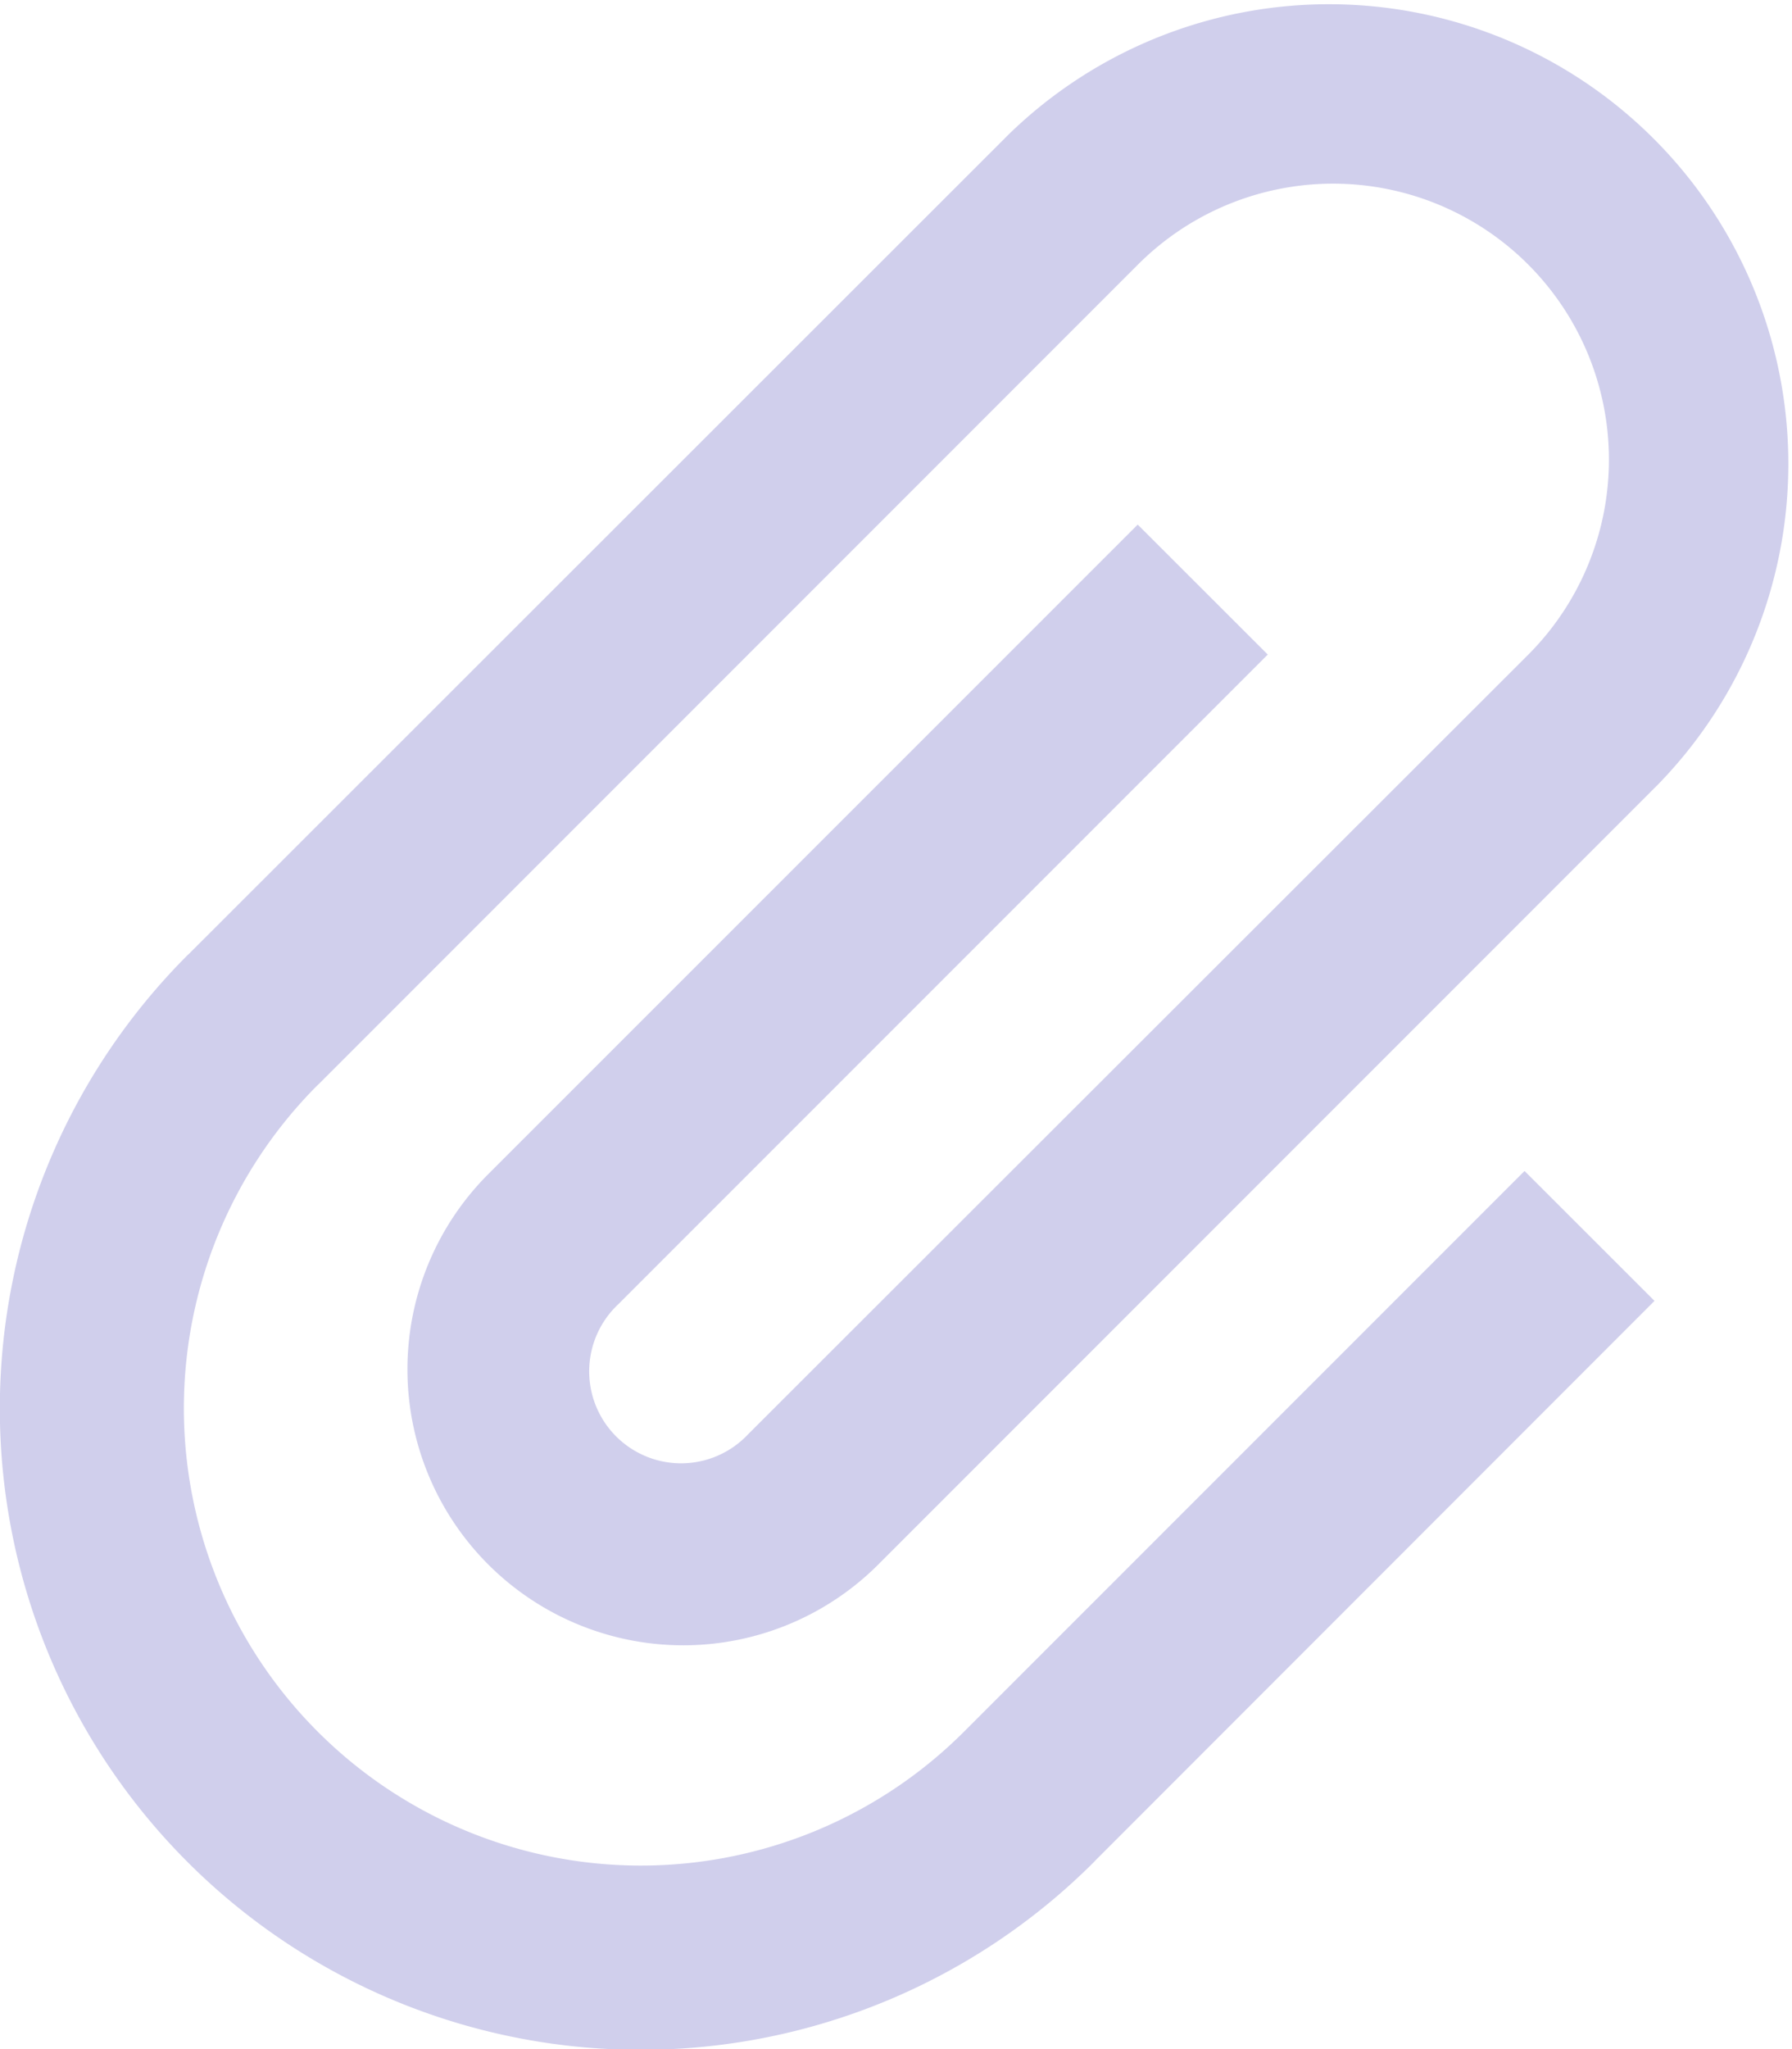 <svg xmlns="http://www.w3.org/2000/svg" width="12.851" height="14.687" viewBox="0 0 12.851 14.687">
    <defs>
        <style>
            .cls-1{fill:#d0cfec}
        </style>
    </defs>
    <path id="Icon_metro-attachment" d="M12.626 6.619l-.932-.931-4.659 4.657a1.976 1.976 0 0 0 2.8 2.795l5.591-5.59a3.294 3.294 0 0 0-4.658-4.658l-5.875 5.87-.013.012a4.594 4.594 0 0 0 6.5 6.5l.012-.013 4.008-4.009-.932-.931-4.006 4.005-.012.012a3.276 3.276 0 1 1-4.638-4.632l.013-.012 5.87-5.869a1.976 1.976 0 1 1 2.8 2.795L8.9 12.208a.659.659 0 1 1-.932-.931l4.659-4.658z" class="cls-1" data-name="Icon metro-attachment" transform="translate(-3.535 -1.928)"/>
</svg>
